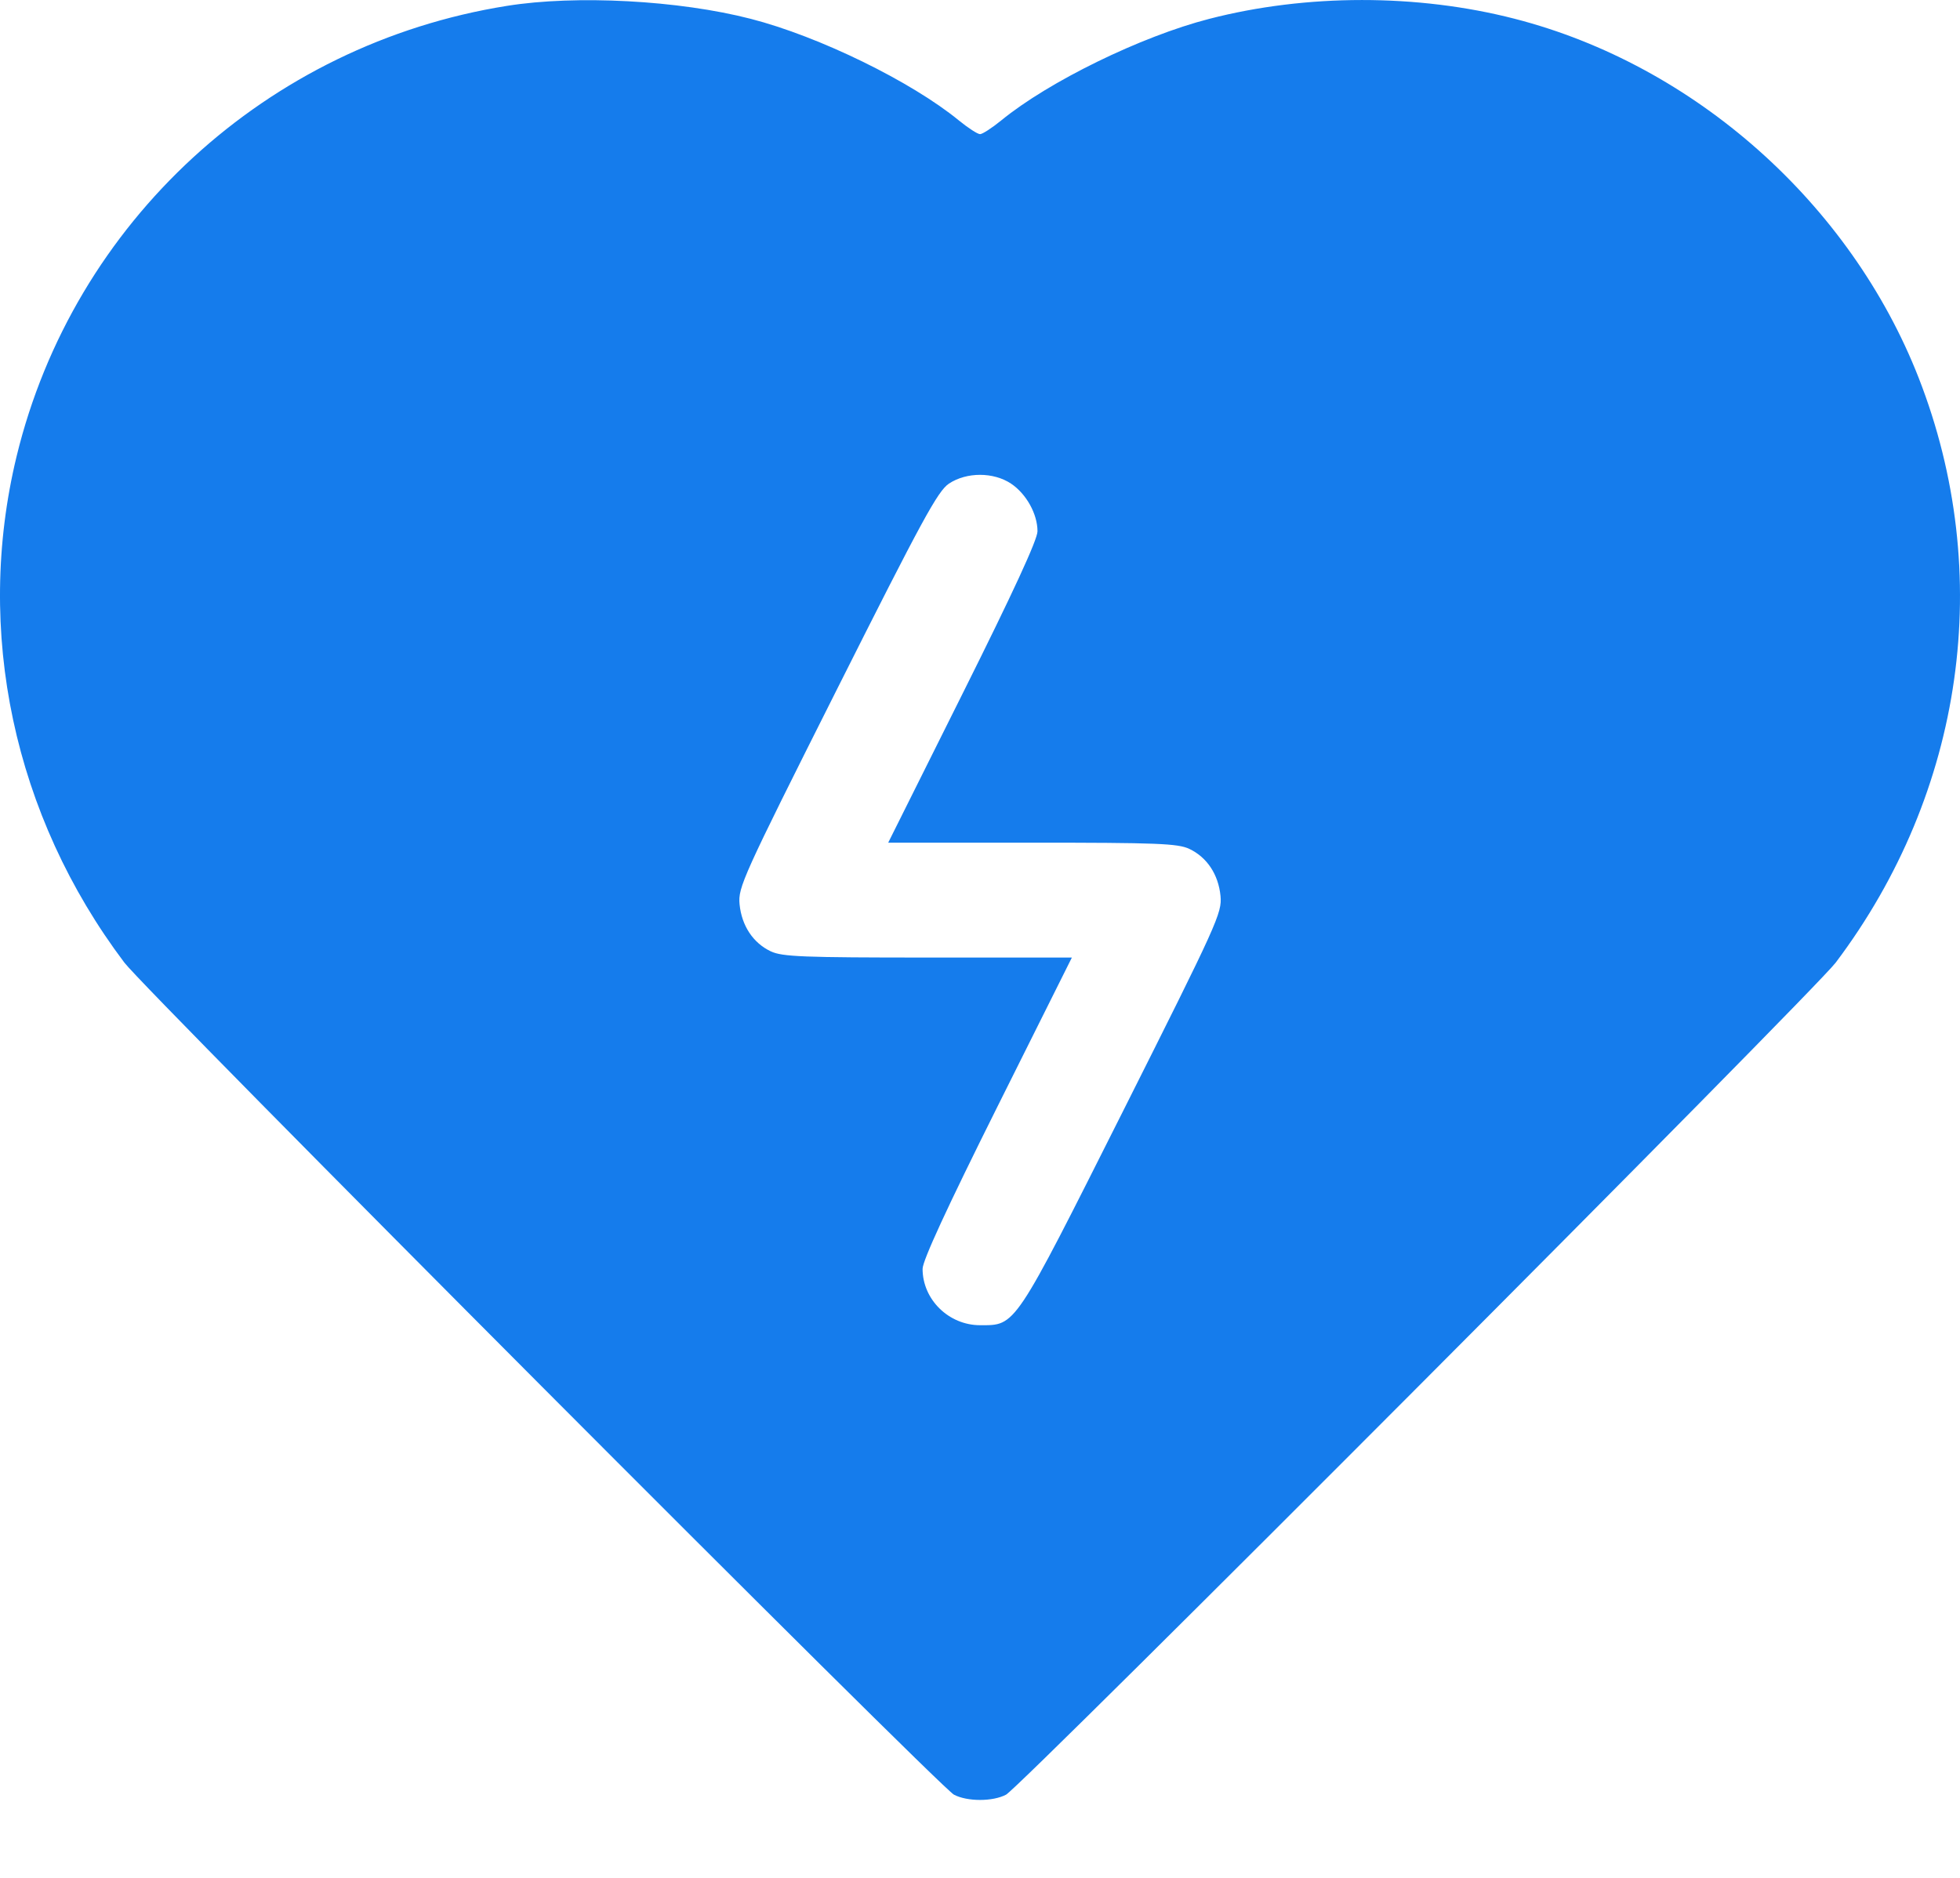 <svg width="24" height="23" viewBox="0 0 24 23" fill="none" xmlns="http://www.w3.org/2000/svg">
<path fill-rule="evenodd" clip-rule="evenodd" d="M6.207 0.072C3.268 0.541 0.9 2.717 0.203 5.59C-0.314 7.727 0.167 9.991 1.523 11.79C1.787 12.14 11.501 21.885 11.681 21.981C11.844 22.067 12.157 22.067 12.319 21.981C12.5 21.885 22.214 12.14 22.478 11.79C24.052 9.701 24.431 7.027 23.494 4.628C22.659 2.493 20.75 0.796 18.547 0.23C17.355 -0.077 15.996 -0.076 14.807 0.231C13.972 0.446 12.841 0.999 12.26 1.475C12.147 1.567 12.03 1.643 12.001 1.643C11.97 1.643 11.854 1.567 11.741 1.475C11.16 0.999 10.03 0.446 9.194 0.231C8.315 0.004 7.054 -0.064 6.207 0.072ZM12.381 5.924C12.567 6.049 12.704 6.295 12.704 6.507C12.704 6.609 12.407 7.253 11.79 8.489L10.876 10.321H12.639C14.168 10.321 14.423 10.331 14.563 10.397C14.78 10.5 14.919 10.71 14.945 10.973C14.965 11.182 14.91 11.302 13.753 13.606C12.409 16.28 12.442 16.231 12.001 16.231C11.618 16.231 11.297 15.917 11.297 15.541C11.297 15.44 11.594 14.796 12.211 13.559L13.125 11.728H11.362C9.833 11.728 9.578 11.718 9.438 11.652C9.221 11.549 9.082 11.338 9.056 11.076C9.036 10.869 9.092 10.745 10.248 8.444C11.291 6.368 11.483 6.014 11.62 5.923C11.837 5.78 12.165 5.78 12.381 5.924Z" fill="#157CEC"/>
</svg>

